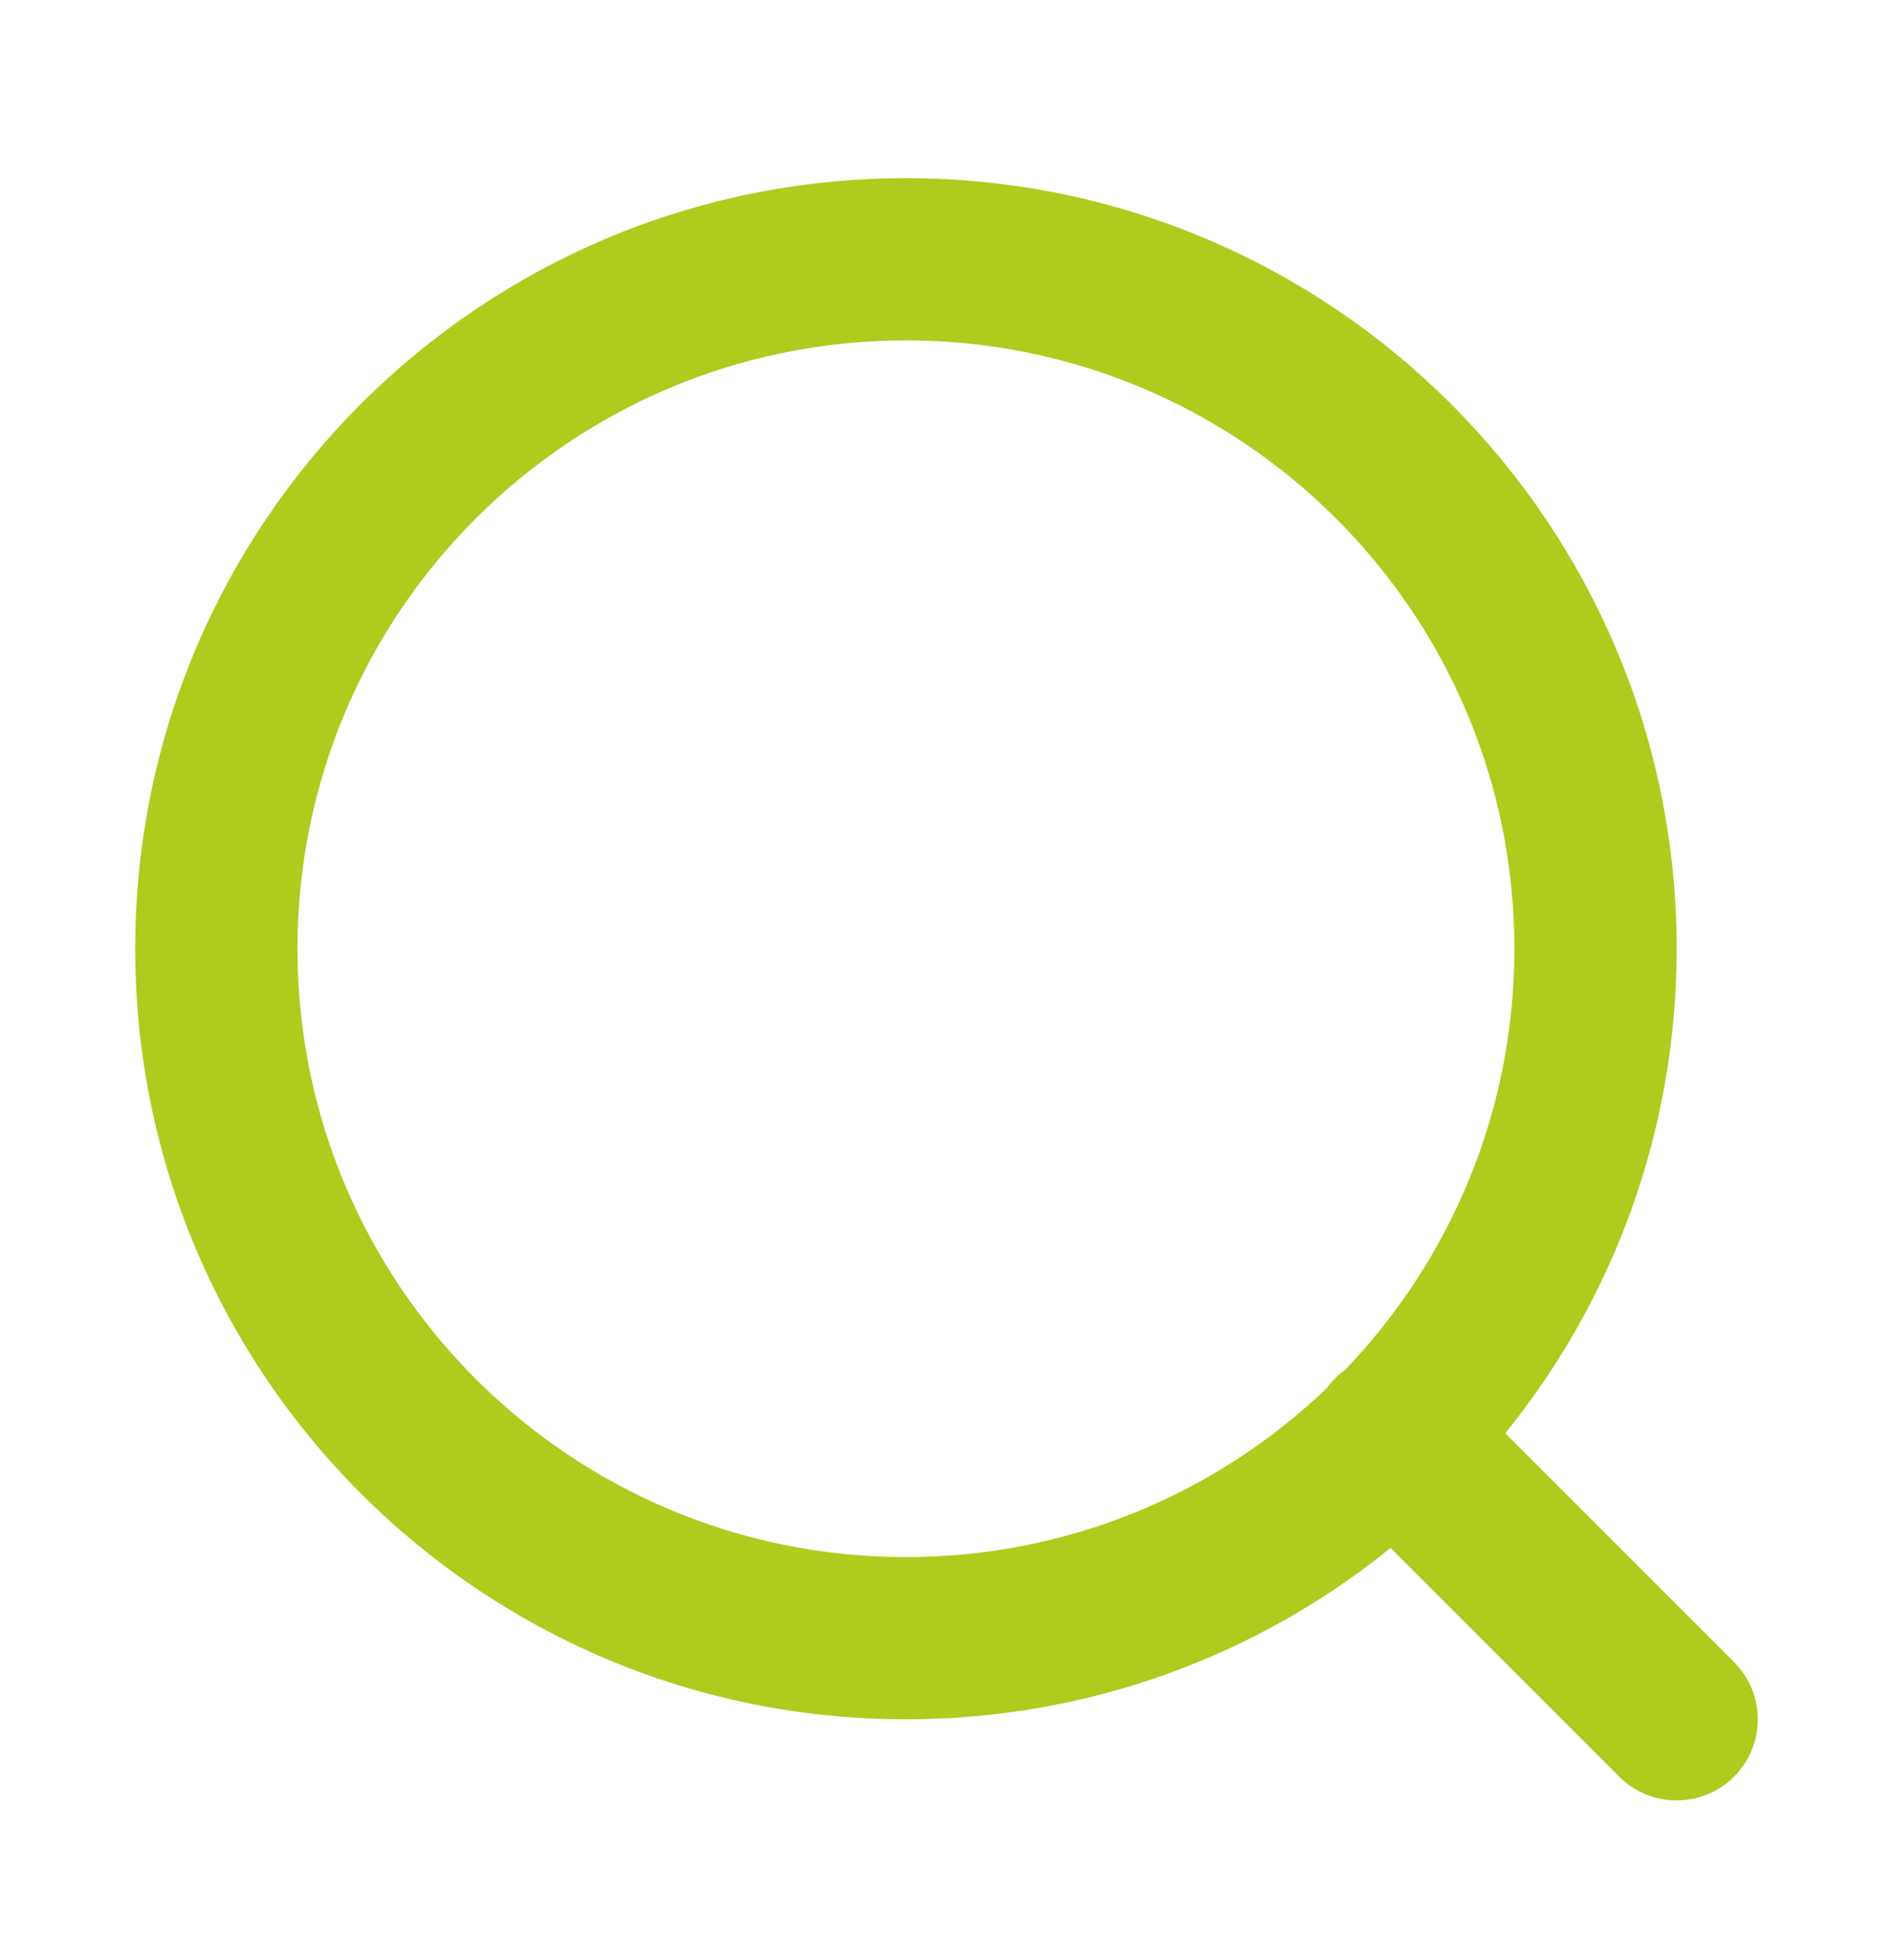 <svg width="28" height="29" viewBox="0 0 28 29" fill="none" xmlns="http://www.w3.org/2000/svg">
<path fill-rule="evenodd" clip-rule="evenodd" d="M20.568 22.901C18.61 24.487 16.116 25.436 13.4 25.436C7.104 25.436 2 20.332 2 14.036C2 7.74 7.104 2.636 13.4 2.636C19.696 2.636 24.8 7.74 24.8 14.036C24.8 16.752 23.85 19.246 22.265 21.204L25.648 24.588C26.117 25.056 26.117 25.816 25.648 26.285C25.18 26.753 24.42 26.753 23.951 26.285L20.568 22.901ZM4.4 14.036C4.4 9.066 8.429 5.036 13.4 5.036C18.37 5.036 22.4 9.066 22.4 14.036C22.4 16.452 21.448 18.645 19.9 20.262C19.848 20.299 19.798 20.341 19.752 20.388C19.705 20.434 19.663 20.484 19.625 20.536C18.009 22.085 15.816 23.036 13.4 23.036C8.429 23.036 4.4 19.007 4.4 14.036Z" fill="#AFCB1E"/>
</svg>
